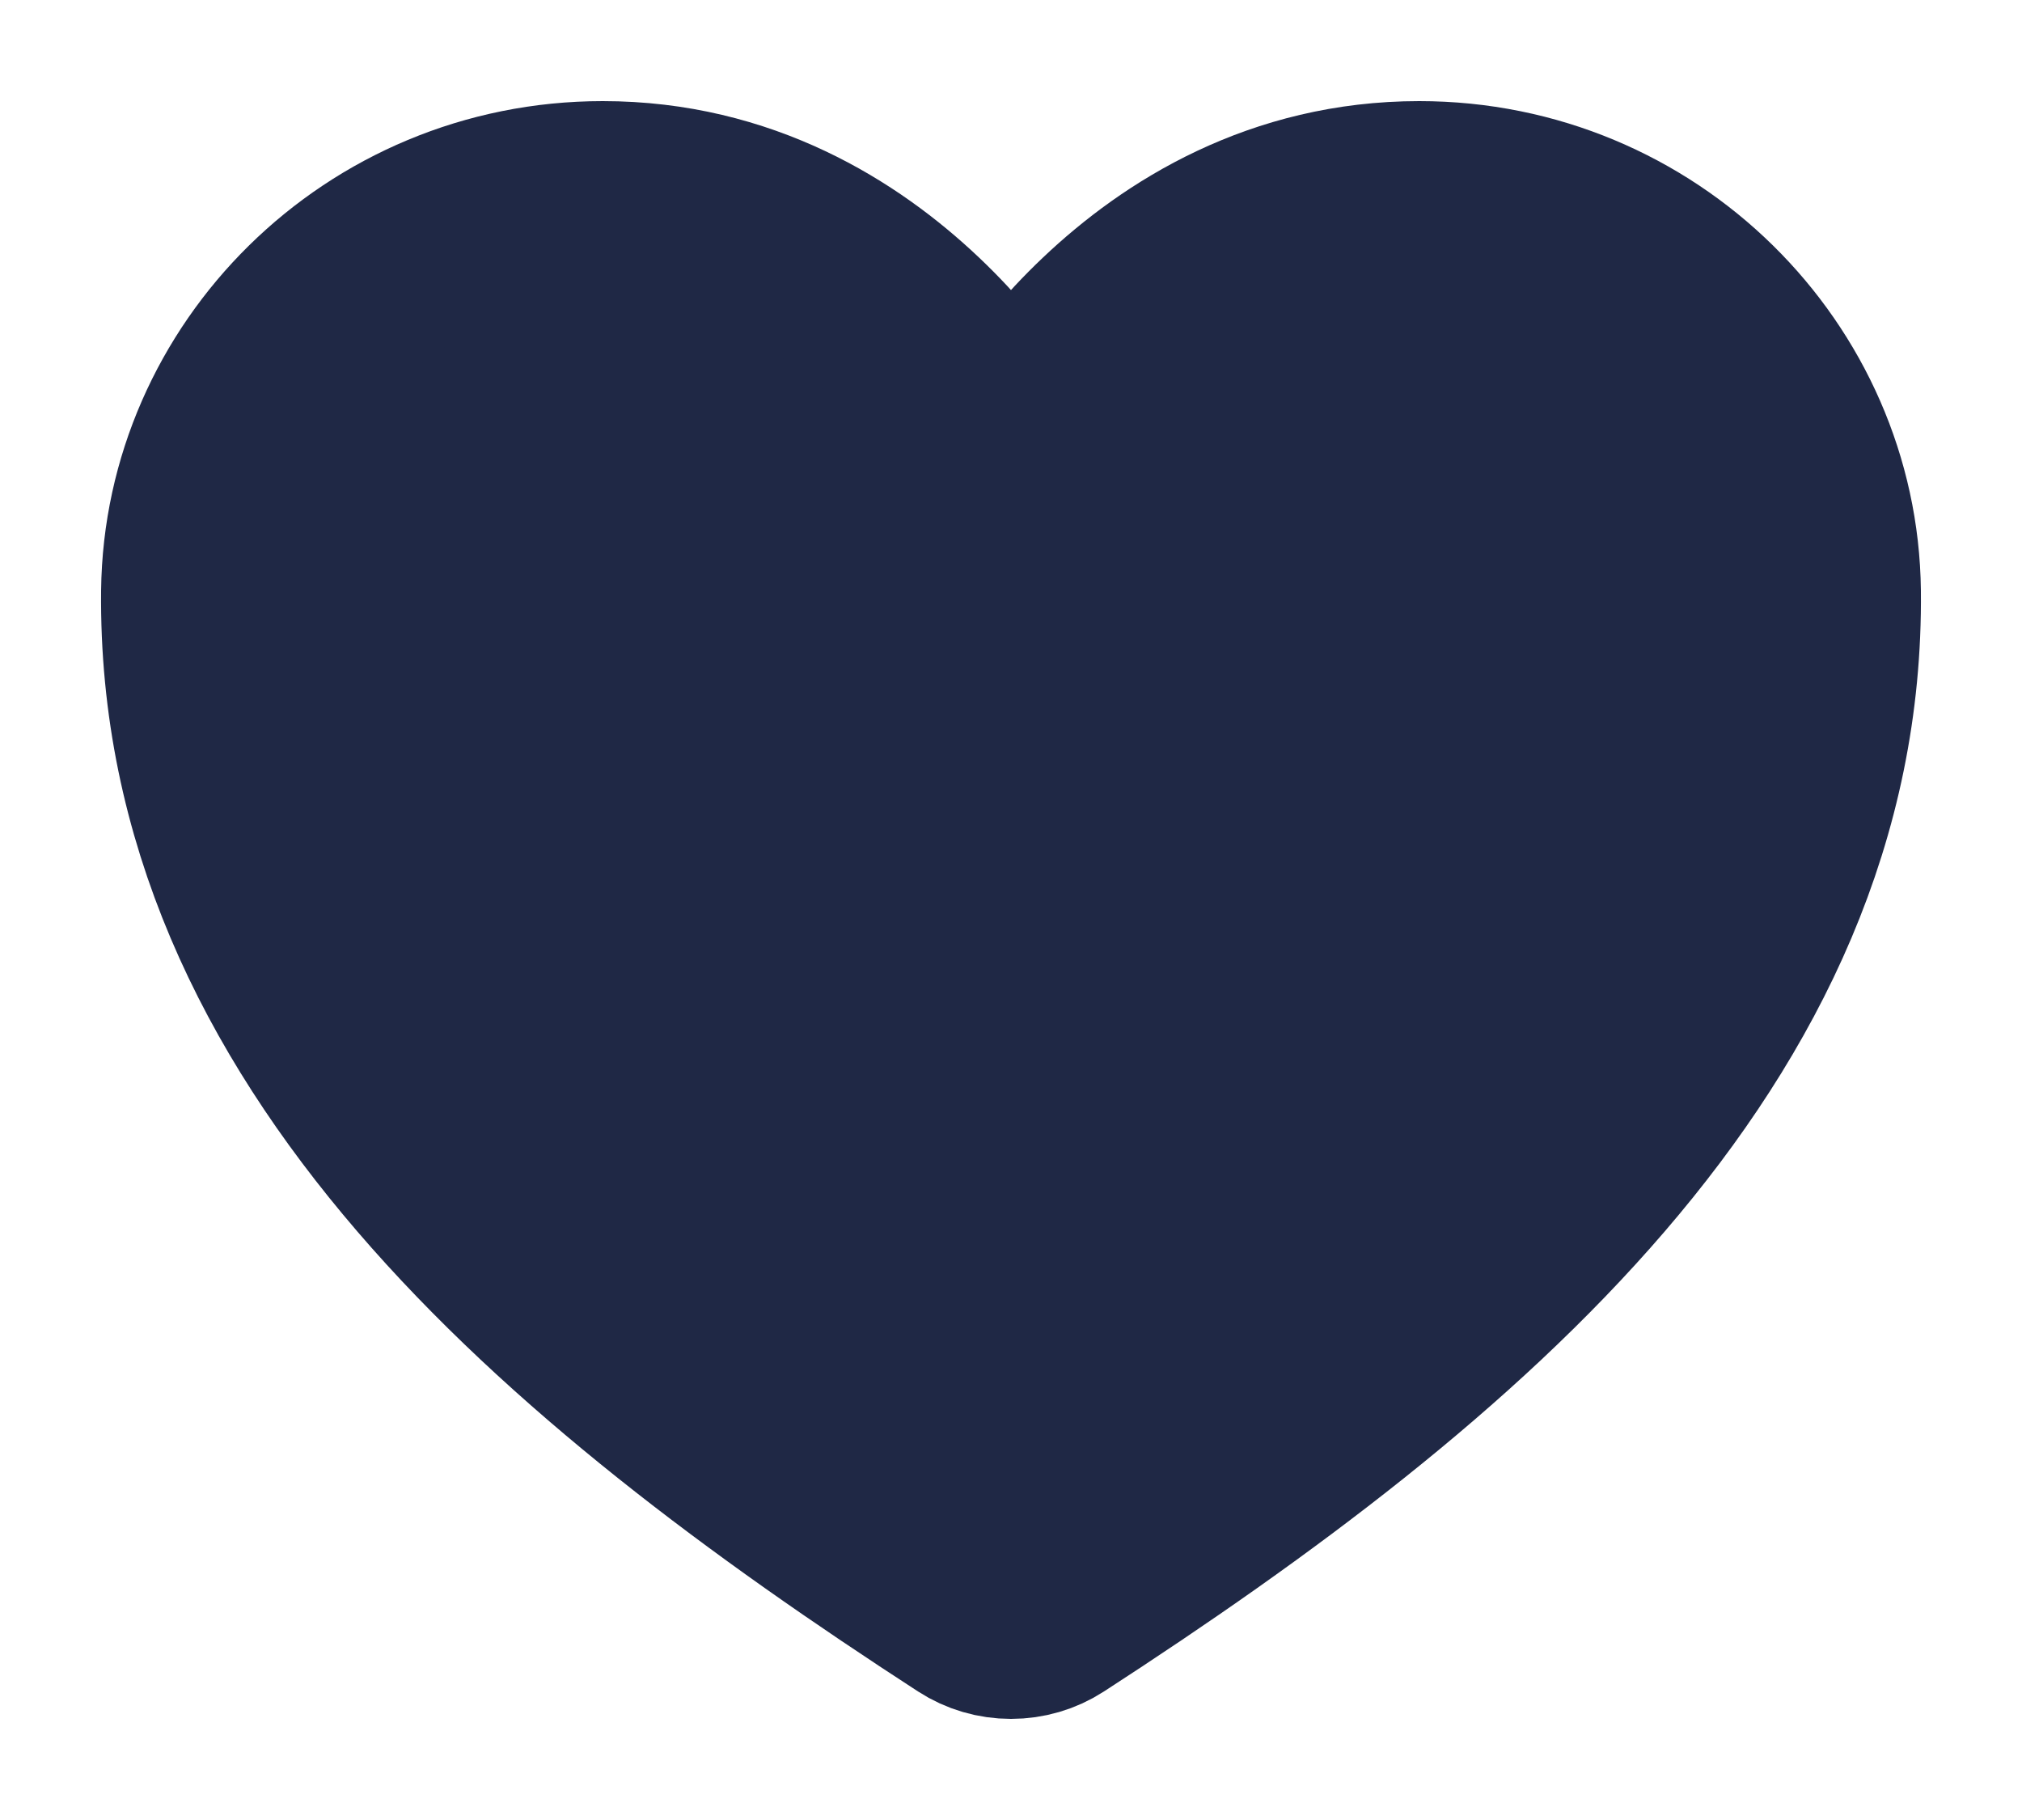 <svg width="20" height="18" viewBox="0 0 20 18" fill="none" xmlns="http://www.w3.org/2000/svg">
<rect width="20" height="18" fill="url(#paint0_linear)"/>
<path d="M14.038 2C11.333 2 10 4.545 10 4.545C10 4.545 8.667 2 5.962 2C3.764 2 2.023 3.756 2 5.85C1.955 10.199 5.614 13.291 9.625 15.89C9.736 15.962 9.866 16 10 16C10.134 16 10.264 15.962 10.375 15.89C14.386 13.291 18.045 10.199 18 5.85C17.977 3.756 16.236 2 14.038 2V2Z" fill="#1F2845" stroke="#1F2845" stroke-width="2" stroke-linecap="round" stroke-linejoin="round"/>
<defs>
<linearGradient id="paint0_linear" x1="10" y1="0" x2="10" y2="18" gradientUnits="userSpaceOnUse">
<stop stop-color="white"/>
<stop offset="1" stop-color="white" stop-opacity="0"/>
</linearGradient>
</defs>
</svg>
